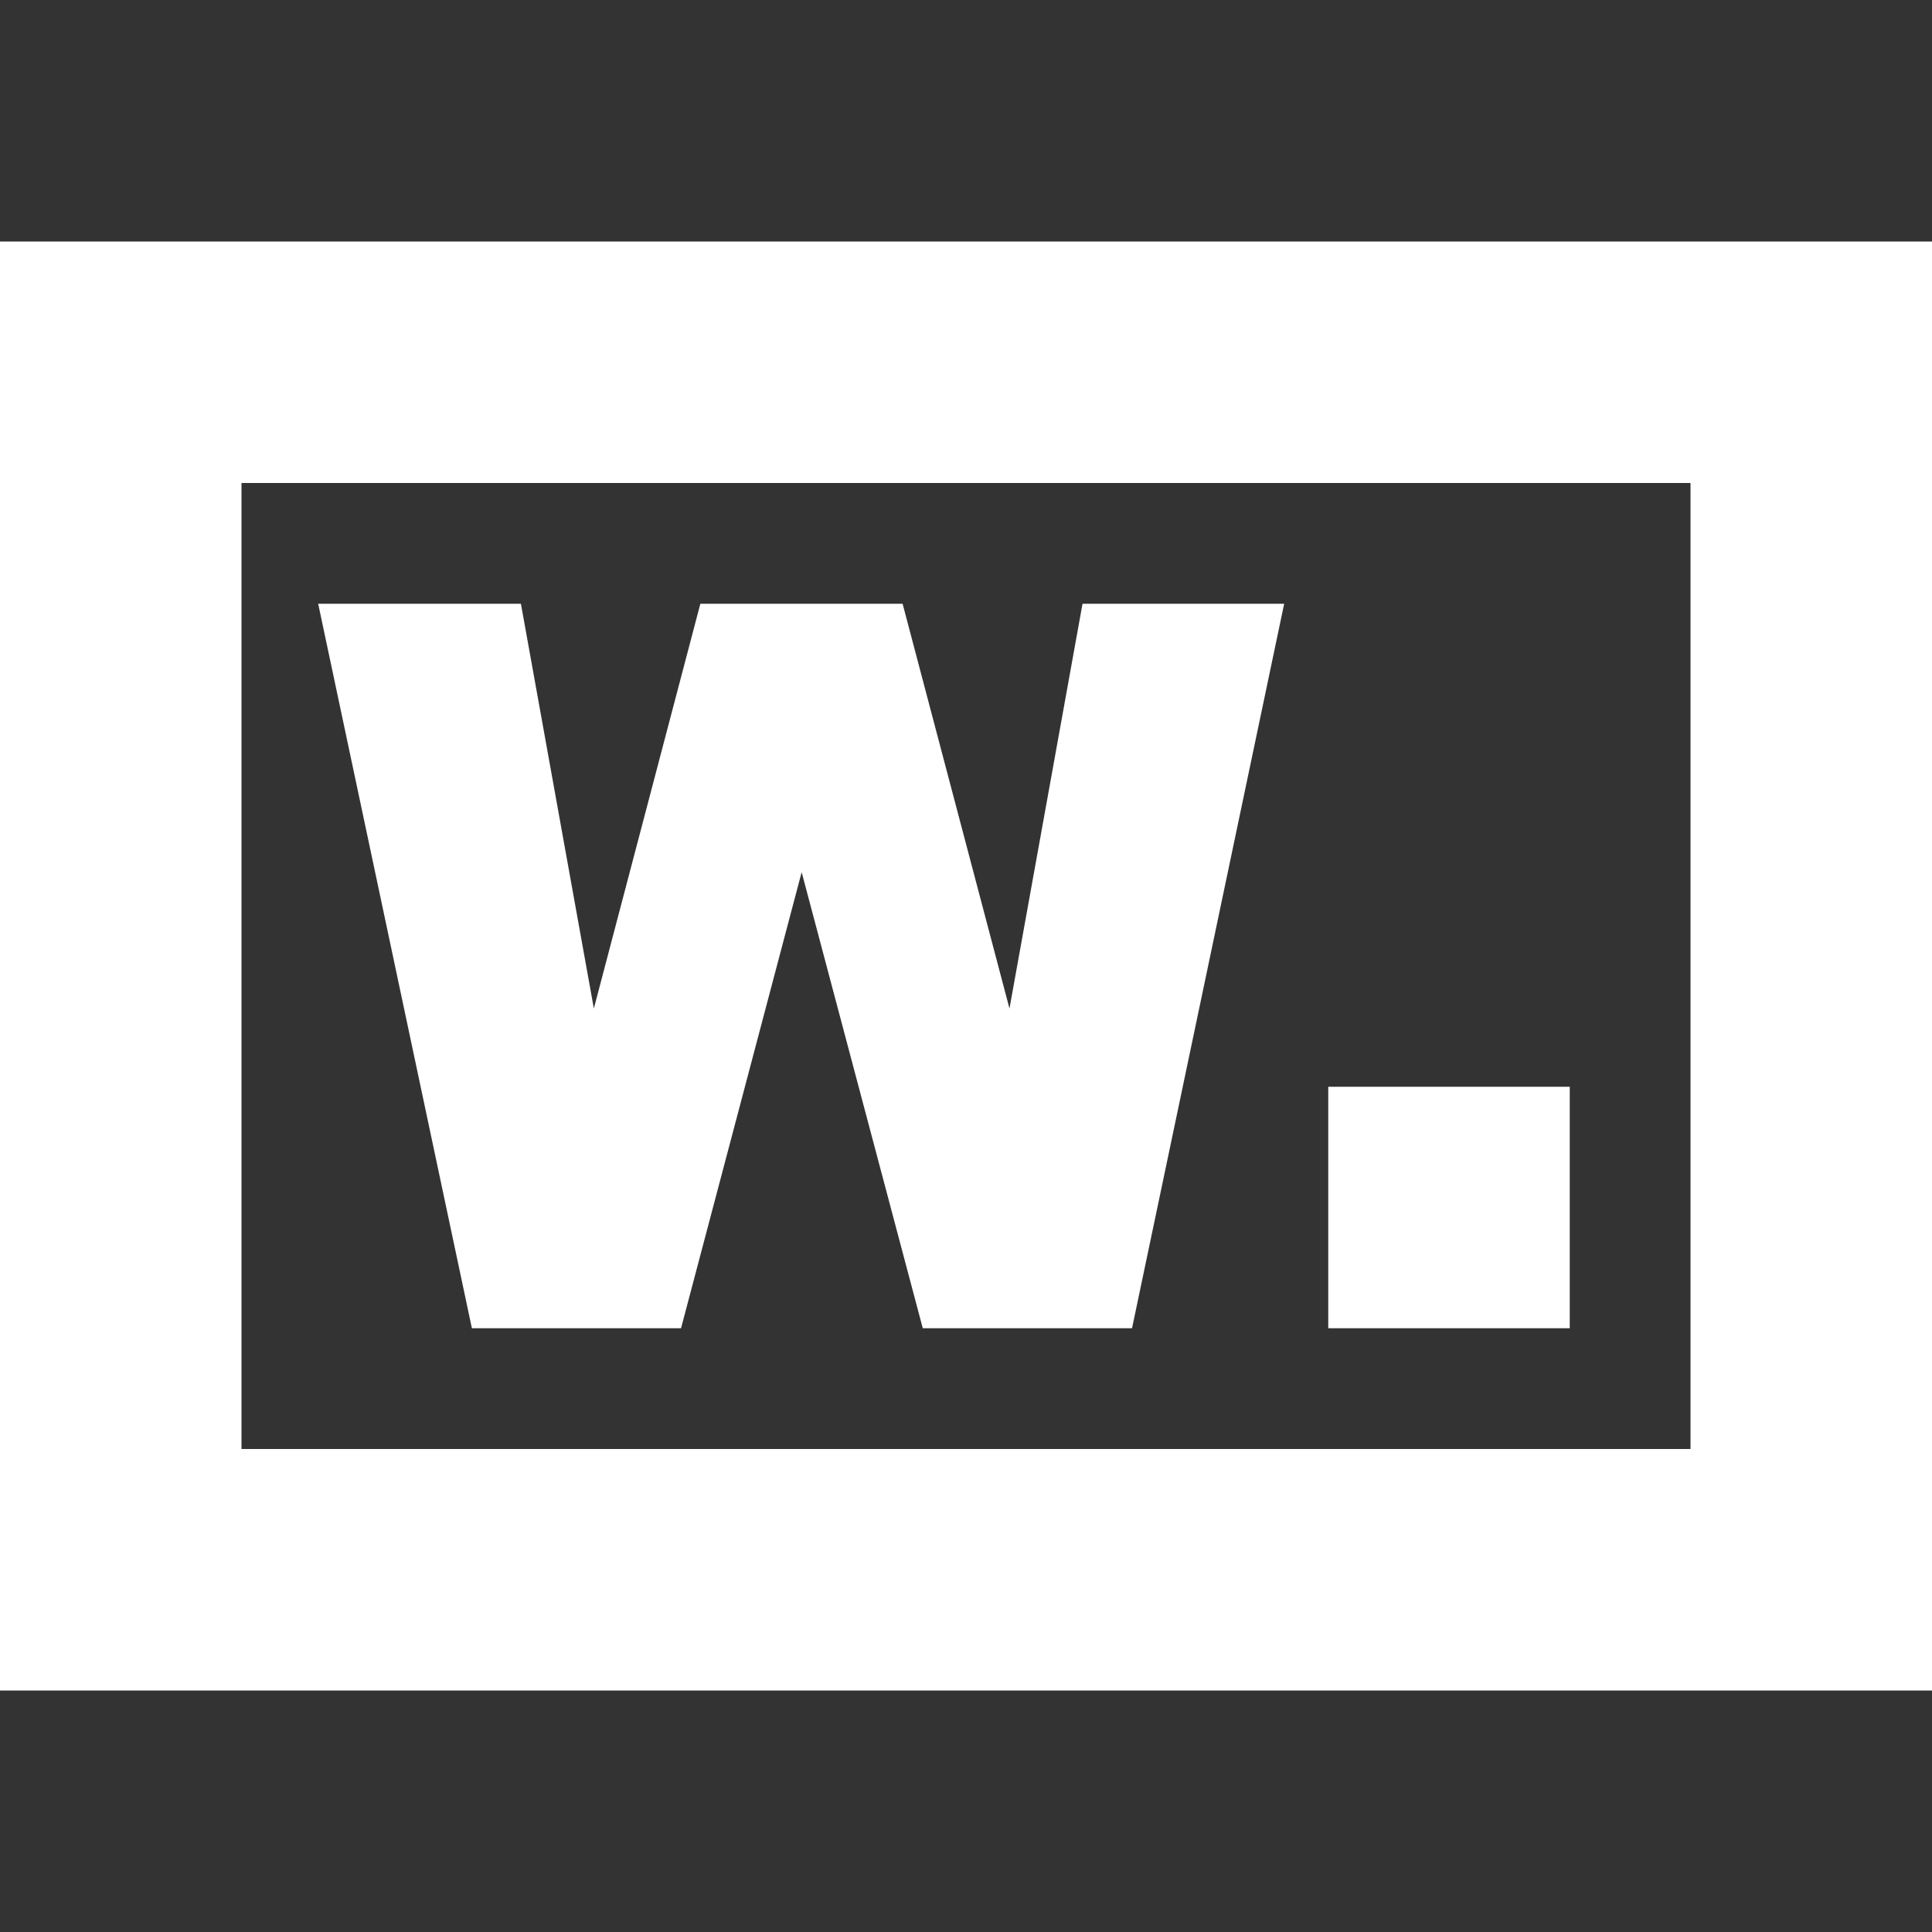 <?xml version="1.0" encoding="UTF-8"?>
<svg width="16px" height="16px" viewBox="0 0 16 16" version="1.1" xmlns="http://www.w3.org/2000/svg" xmlns:xlink="http://www.w3.org/1999/xlink">
    <rect x="0" y="0" width="16" height="16" fill="#333333" stroke="none"/>
    <!-- Generator: Sketch 54.1 (76490) - https://sketchapp.com -->
    <title>管理域名</title>
    <desc>Created with Sketch.</desc>
    <g id="管理域名" stroke="none" stroke-width="1" fill="none" fill-rule="evenodd">
        <path d="M2,12 L14,12 L14,4 L2,4 L2,12 Z M0,14 L0,2 L16,2 L16,14 L0,14 Z M2.635,5 L4.314,5 L4.918,8.352 L5.8,5 L7.475,5 L8.36,8.352 L8.965,5 L10.635,5 L9.375,11 L7.642,11 L6.639,7.223 L5.64,11 L3.908,11 L2.635,5 Z M11,11 L11,9 L13,9 L13,11 L11,11 Z" id="形状结合" fill="#FFFFFF"></path>
    </g>
</svg>